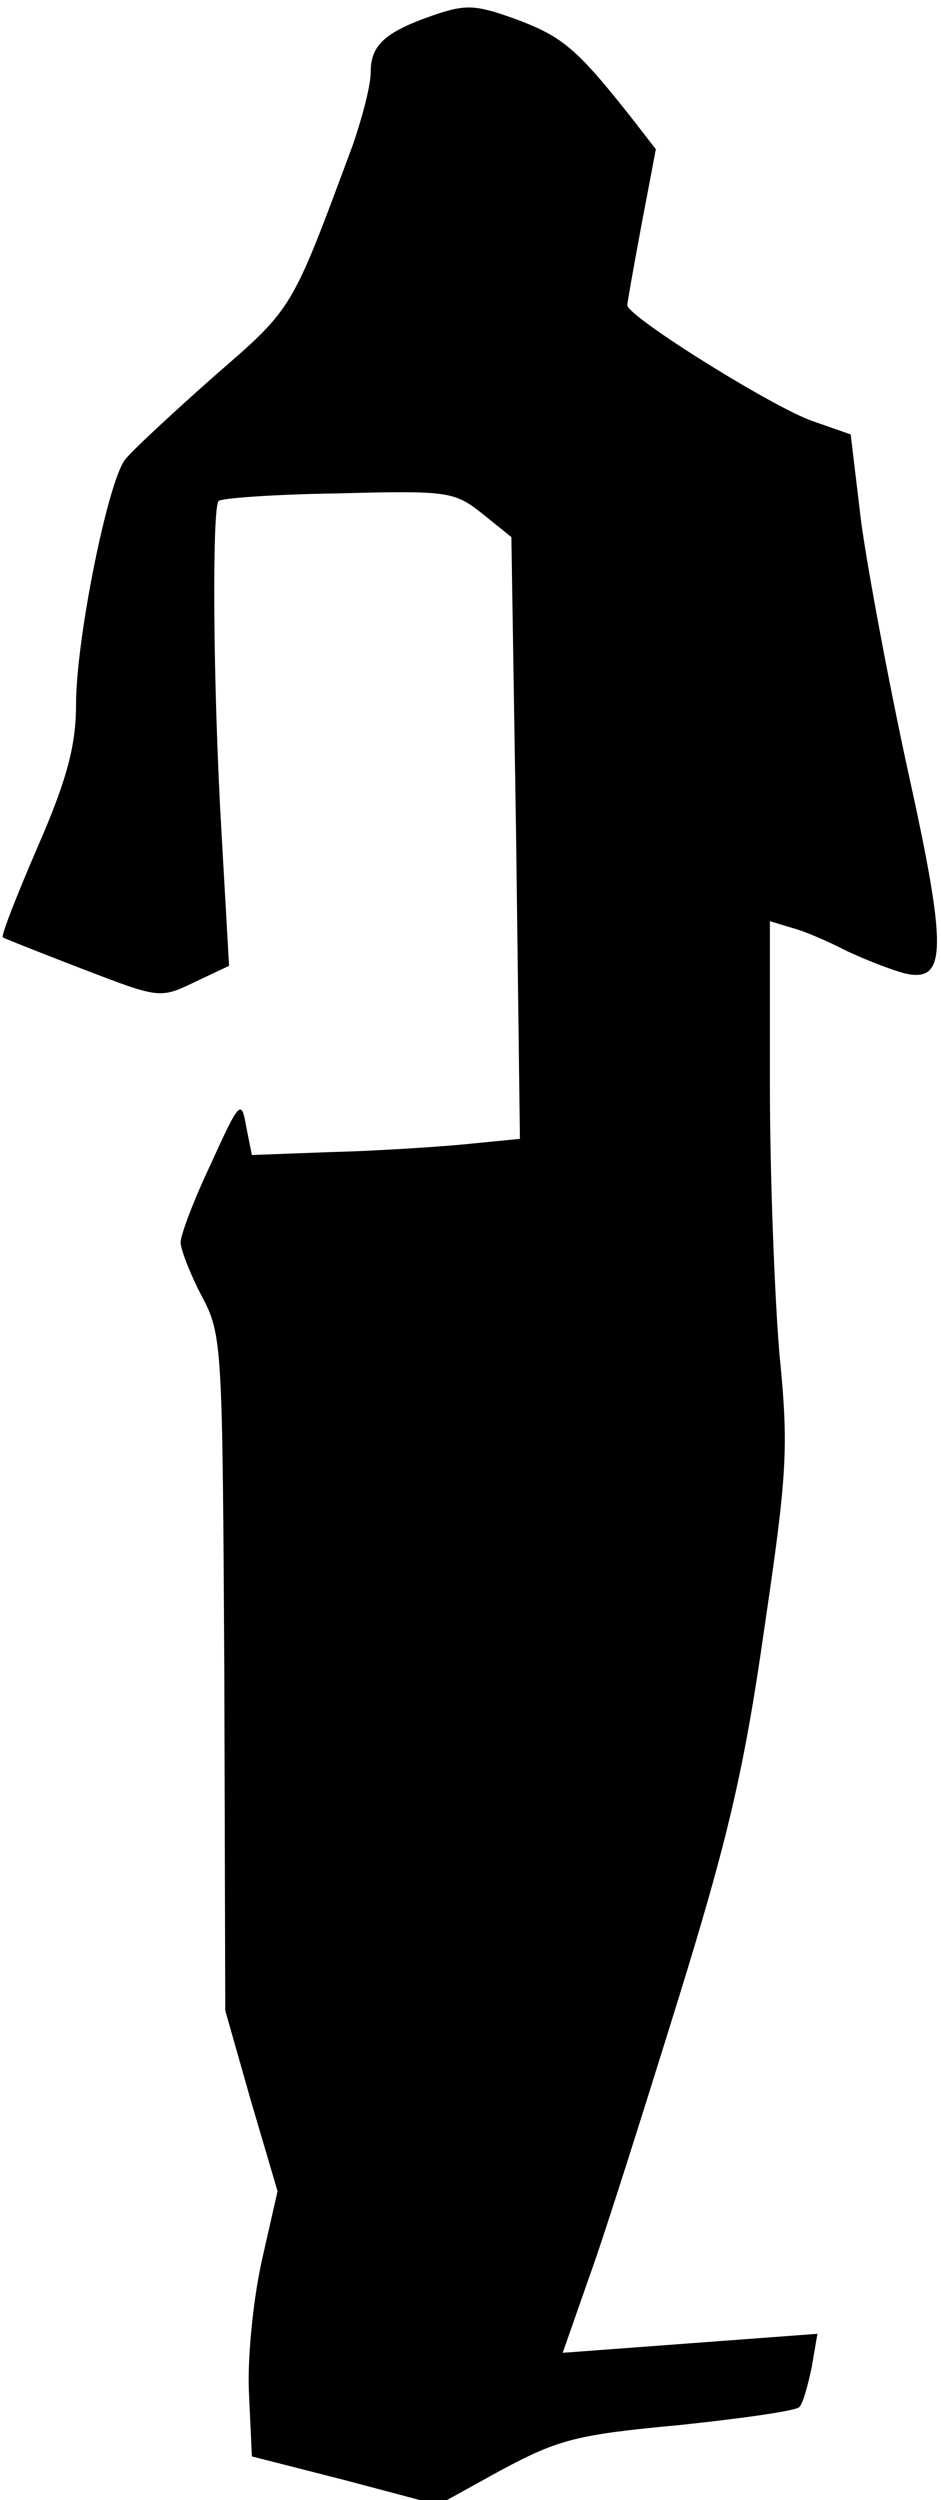 <?xml version="1.0" standalone="no"?>
<!DOCTYPE svg PUBLIC "-//W3C//DTD SVG 20010904//EN"
 "http://www.w3.org/TR/2001/REC-SVG-20010904/DTD/svg10.dtd">
<svg version="1.0" xmlns="http://www.w3.org/2000/svg"
 width="99pt" height="263pt" viewBox="0 0 99 263"
 preserveAspectRatio="xMidYMid meet">
<g transform="translate(0,263) scale(0.1,-0.1)"
fill="#000000" stroke="none">
<path fill="#000000" stroke="none" d="M456 2614 c-52 -18 -66 -32 -66 -60 0
-14 -9 -48 -19 -77 -65 -175 -62 -170 -146 -243 -44 -39 -86 -78 -93 -87 -18
-21 -52 -189 -52 -258 0 -42 -9 -78 -40 -149 -22 -51 -39 -94 -37 -96 1 -1 39
-16 83 -33 81 -31 82 -32 119 -14 l36 17 -8 141 c-9 154 -10 341 -3 348 3 3
59 7 126 8 115 3 122 2 151 -21 l31 -25 5 -316 4 -317 -61 -6 c-33 -3 -97 -7
-141 -8 l-80 -3 -6 30 c-5 29 -7 27 -37 -39 -18 -38 -32 -75 -32 -83 0 -7 10
-33 22 -56 22 -41 22 -51 24 -397 l1 -355 27 -95 28 -95 -17 -75 c-9 -42 -15
-103 -13 -139 l3 -65 98 -25 98 -26 67 37 c60 32 79 37 187 47 66 7 123 15
126 19 4 4 9 23 13 42 l6 35 -134 -10 -134 -10 28 80 c16 44 57 174 93 290 53
171 70 244 91 391 24 163 26 190 16 290 -5 60 -10 187 -10 282 l0 173 23 -7
c12 -3 38 -14 57 -24 19 -9 47 -20 62 -24 44 -10 45 24 3 214 -20 92 -42 210
-49 261 l-11 92 -40 14 c-41 14 -195 110 -195 122 0 3 7 42 15 85 l15 79 -24
31 c-59 75 -74 87 -121 105 -44 16 -54 17 -89 5z"/>
</g>
</svg>
